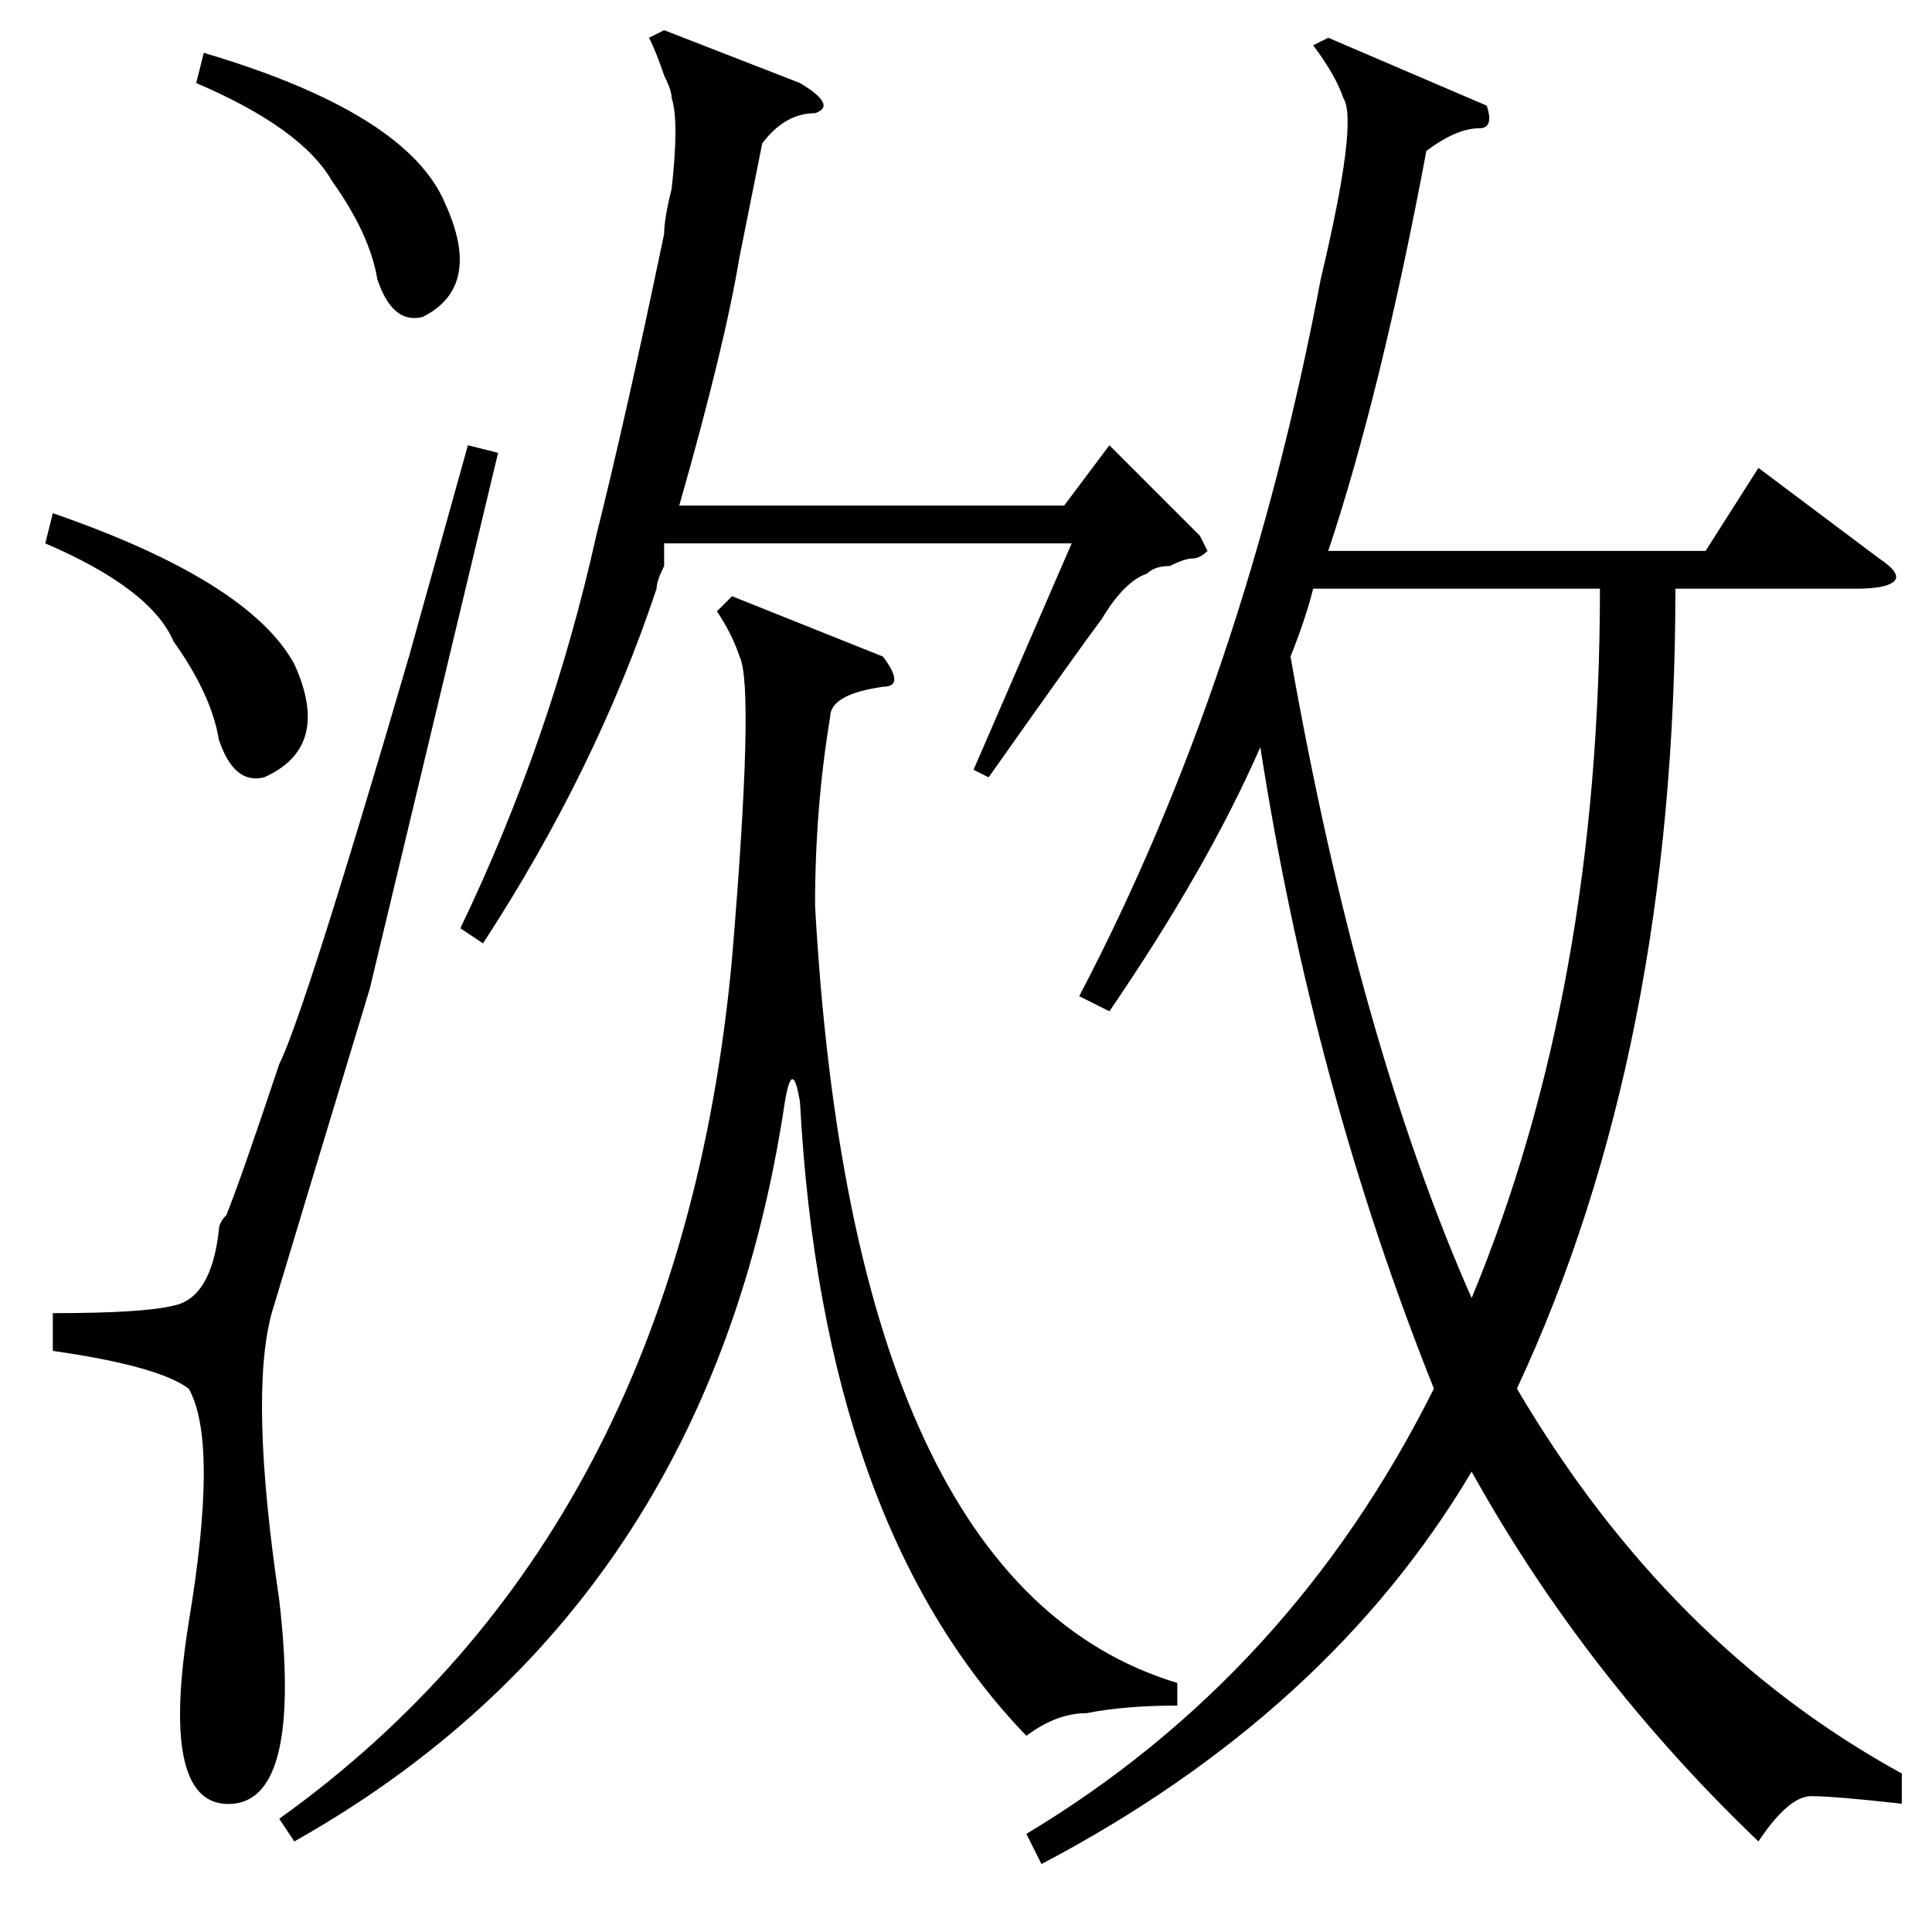 <?xml version="1.0" standalone="no"?>
<!DOCTYPE svg PUBLIC "-//W3C//DTD SVG 1.1//EN" "http://www.w3.org/Graphics/SVG/1.1/DTD/svg11.dtd" >
<svg xmlns="http://www.w3.org/2000/svg" xmlns:xlink="http://www.w3.org/1999/xlink" version="1.1" viewBox="0 -52 256 256">
  <g transform="matrix(1 0 0 -1 0 204)">
   <path fill="currentColor"
d="M252 21v-4q-9 1 -12 1t-7 -6q-23 22 -38 49q-19 -32 -57 -52l-2 4q35 21 54 59q-16 40 -23 85q-7 -16 -20 -35l-4 2q22 42 32 95q5 21 3 24q-1 3 -4 7l2 1l21 -9q1 -3 -1 -3q-3 0 -7 -3q-6 -32 -13 -53h50l7 11l16 -12q3 -2 2 -3t-5 -1h-24q0 -61 -21 -106q20 -34 51 -51
zM39 12l-2 3q53 38 60 114q3 36 1 40q-1 3 -3 6l2 2l20 -8q3 -4 0 -4q-7 -1 -7 -4q-2 -12 -2 -25q5 -90 48 -103v-3q-7 0 -12 -1q-4 0 -8 -3q-27 28 -30 84q-1 6 -2 0q-10 -67 -65 -98zM174 178q-1 -4 -3 -9q9 -51 24 -85q17 41 17 94h-38zM131 153l-2 1l13 30h-54v-3
q-1 -2 -1 -3q-8 -24 -23 -47l-3 2q12 25 18 52q4 16 9 40q0 2 1 6q1 9 0 12q0 1 -1 3q-1 3 -2 5l2 1l18 -7q5 -3 2 -4q-4 0 -7 -4l-3 -15q-2 -12 -8 -33h51l6 8l12 -12l1 -2q-1 -1 -2 -1t-3 -1q-2 0 -3 -1q-3 -1 -6 -6q-3 -4 -15 -21zM62 197l4 -1l-17 -71q-10 -33 -13 -43
q-3 -11 1 -38q3 -26 -6 -27q-10 -1 -6 24q4 24 0 31q-4 3 -18 5v5q12 0 16 1q5 1 6 10q0 1 1 2q2 5 7 20q4 8 23 74q-17 -60 2 8zM26 245l1 4q27 -8 32 -20q5 -11 -3 -15q-4 -1 -6 5q-1 6 -6 13q-4 7 -18 13zM6 184l1 4q26 -9 32 -20q5 -11 -4 -15q-4 -1 -6 5q-1 6 -6 13
q-3 7 -17 13z" />
  </g>

</svg>
